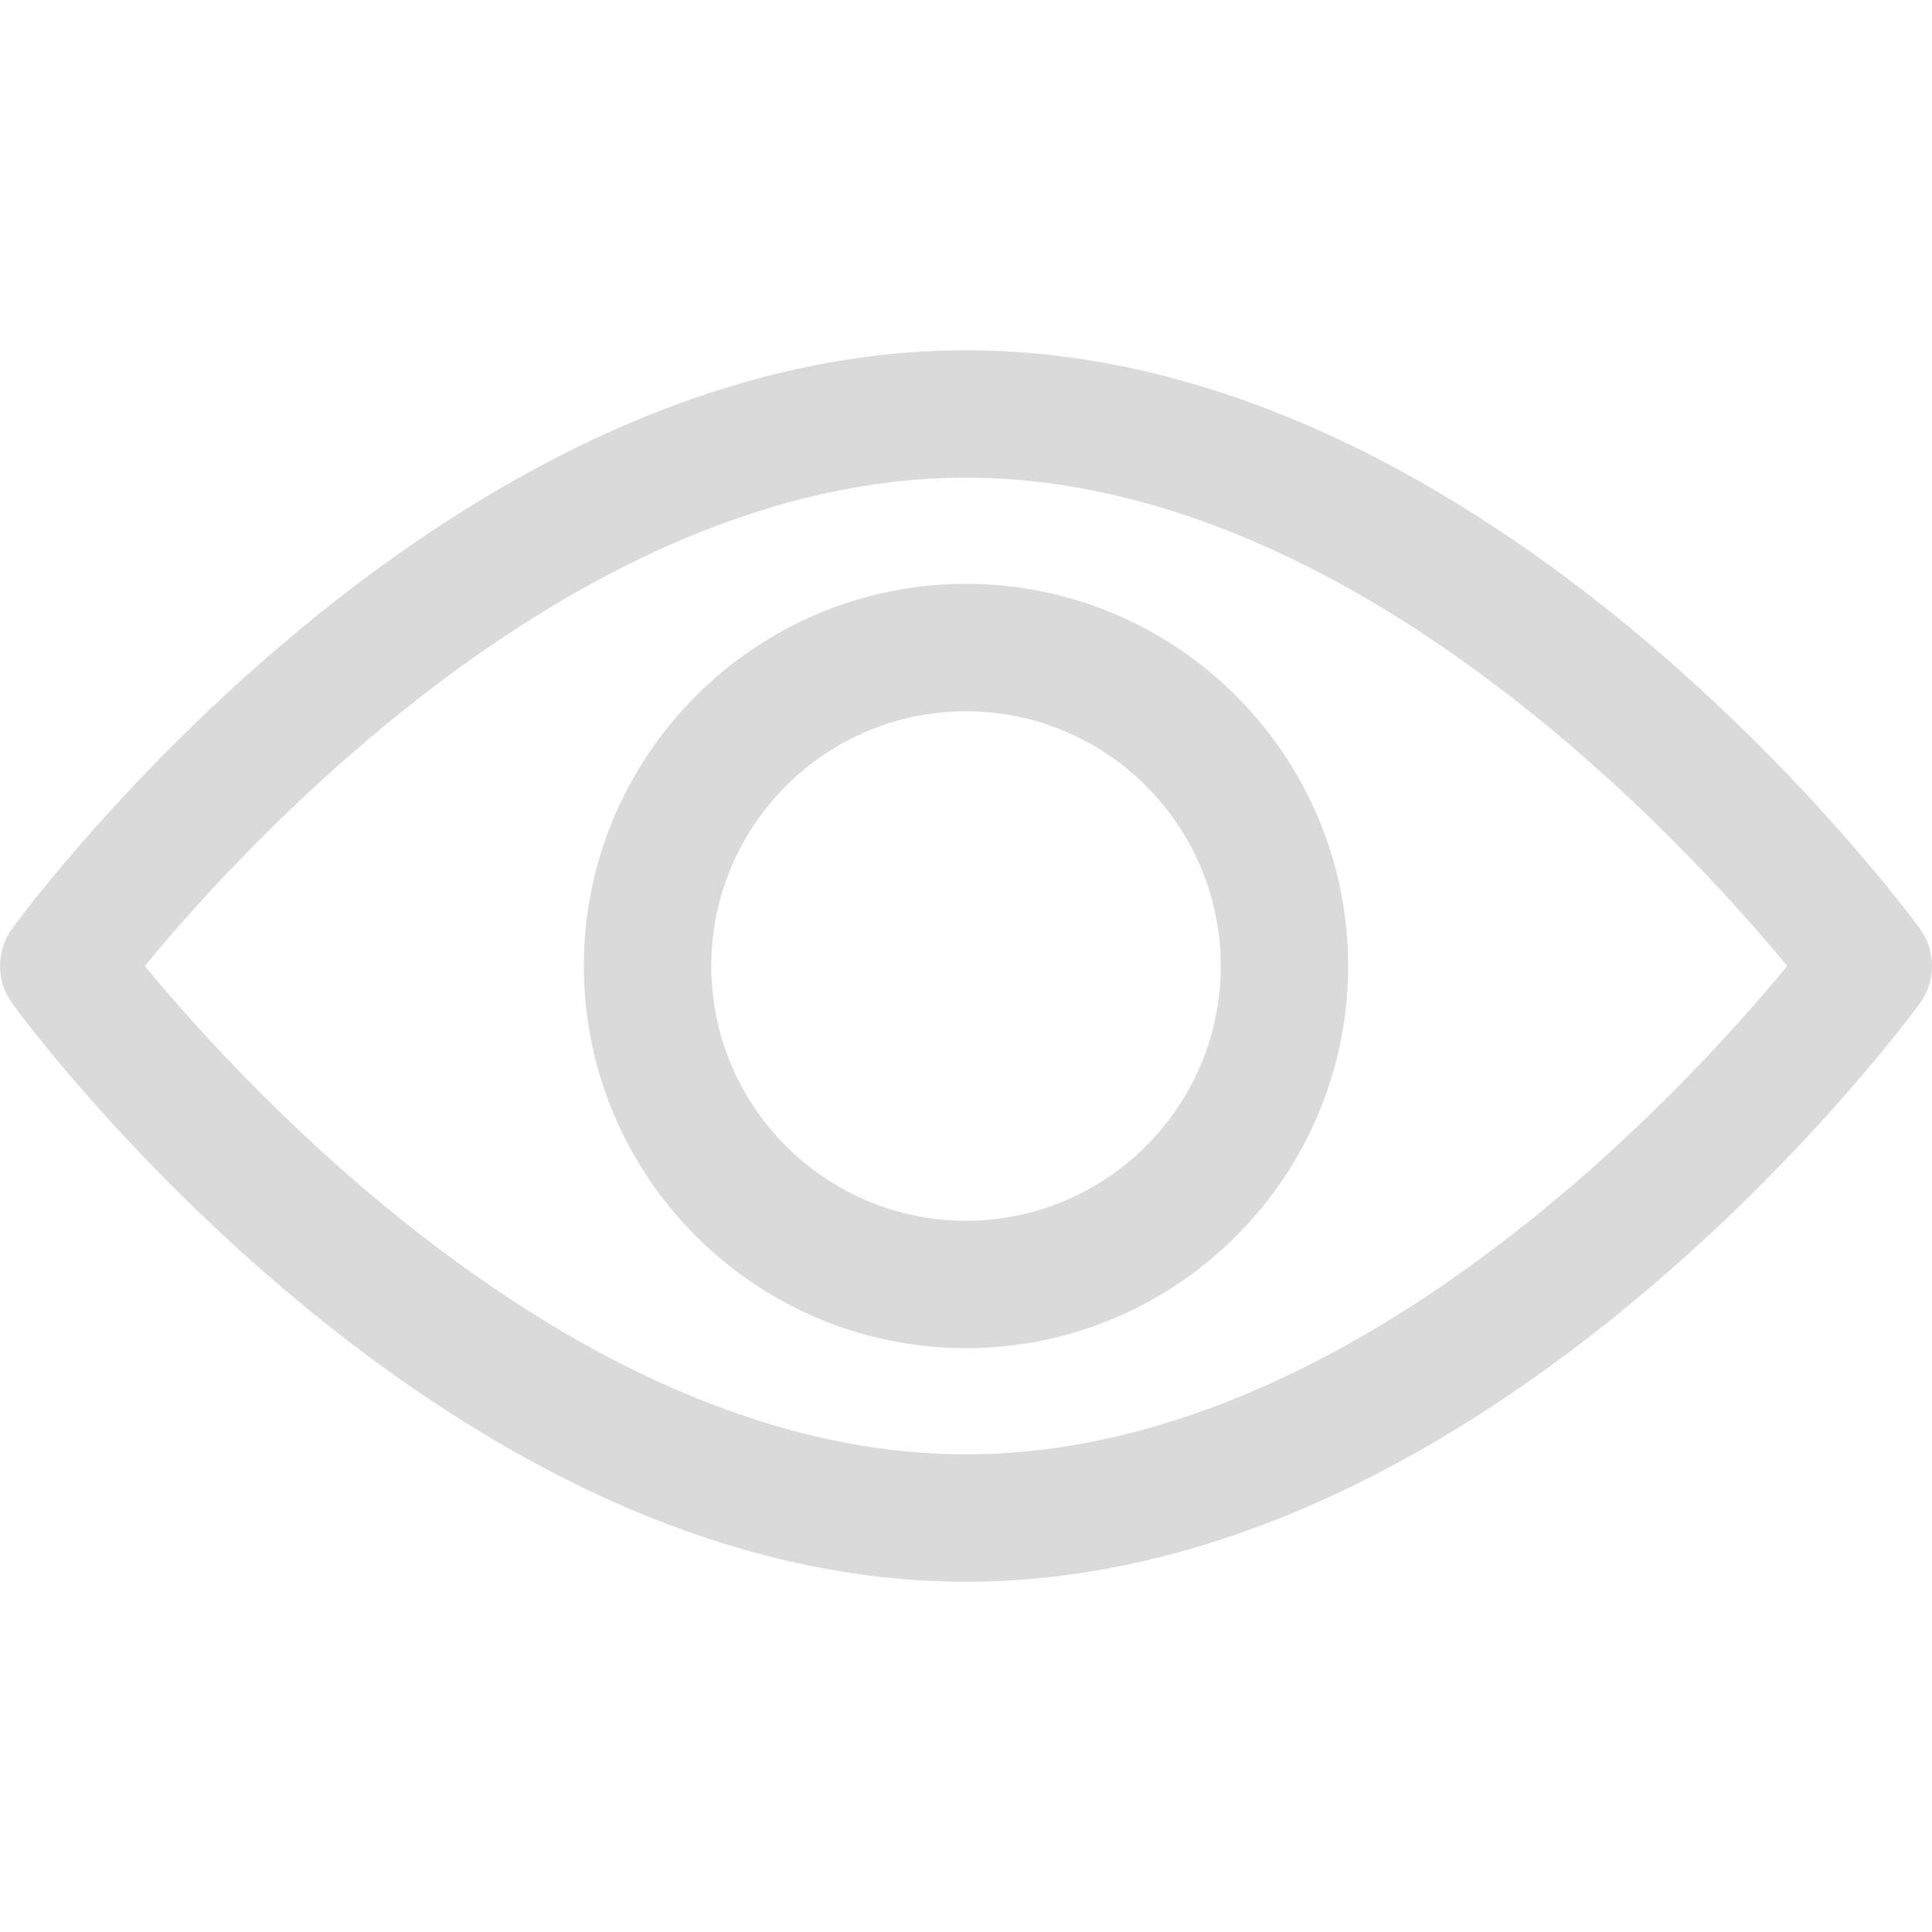 <svg width="20" height="20" viewBox="0 0 20 20" fill="none" xmlns="http://www.w3.org/2000/svg">
<path d="M19.873 9.611C19.694 9.367 15.437 3.626 10 3.626C4.563 3.626 0.305 9.367 0.127 9.611C-0.042 9.843 -0.042 10.157 0.127 10.389C0.305 10.633 4.563 16.374 10 16.374C15.437 16.374 19.694 10.633 19.873 10.389C20.042 10.157 20.042 9.843 19.873 9.611ZM10 15.055C5.995 15.055 2.526 11.245 1.499 10C2.525 8.753 5.986 4.945 10 4.945C14.005 4.945 17.473 8.754 18.501 10C17.475 11.247 14.014 15.055 10 15.055Z" fill="#DADADA"/>
<path d="M10 6.044C7.819 6.044 6.044 7.819 6.044 10C6.044 12.181 7.819 13.956 10 13.956C12.181 13.956 13.956 12.181 13.956 10C13.956 7.819 12.181 6.044 10 6.044ZM10 12.637C8.546 12.637 7.363 11.454 7.363 10C7.363 8.546 8.546 7.363 10 7.363C11.454 7.363 12.637 8.546 12.637 10C12.637 11.454 11.454 12.637 10 12.637Z" fill="#DADADA"/>
</svg>
